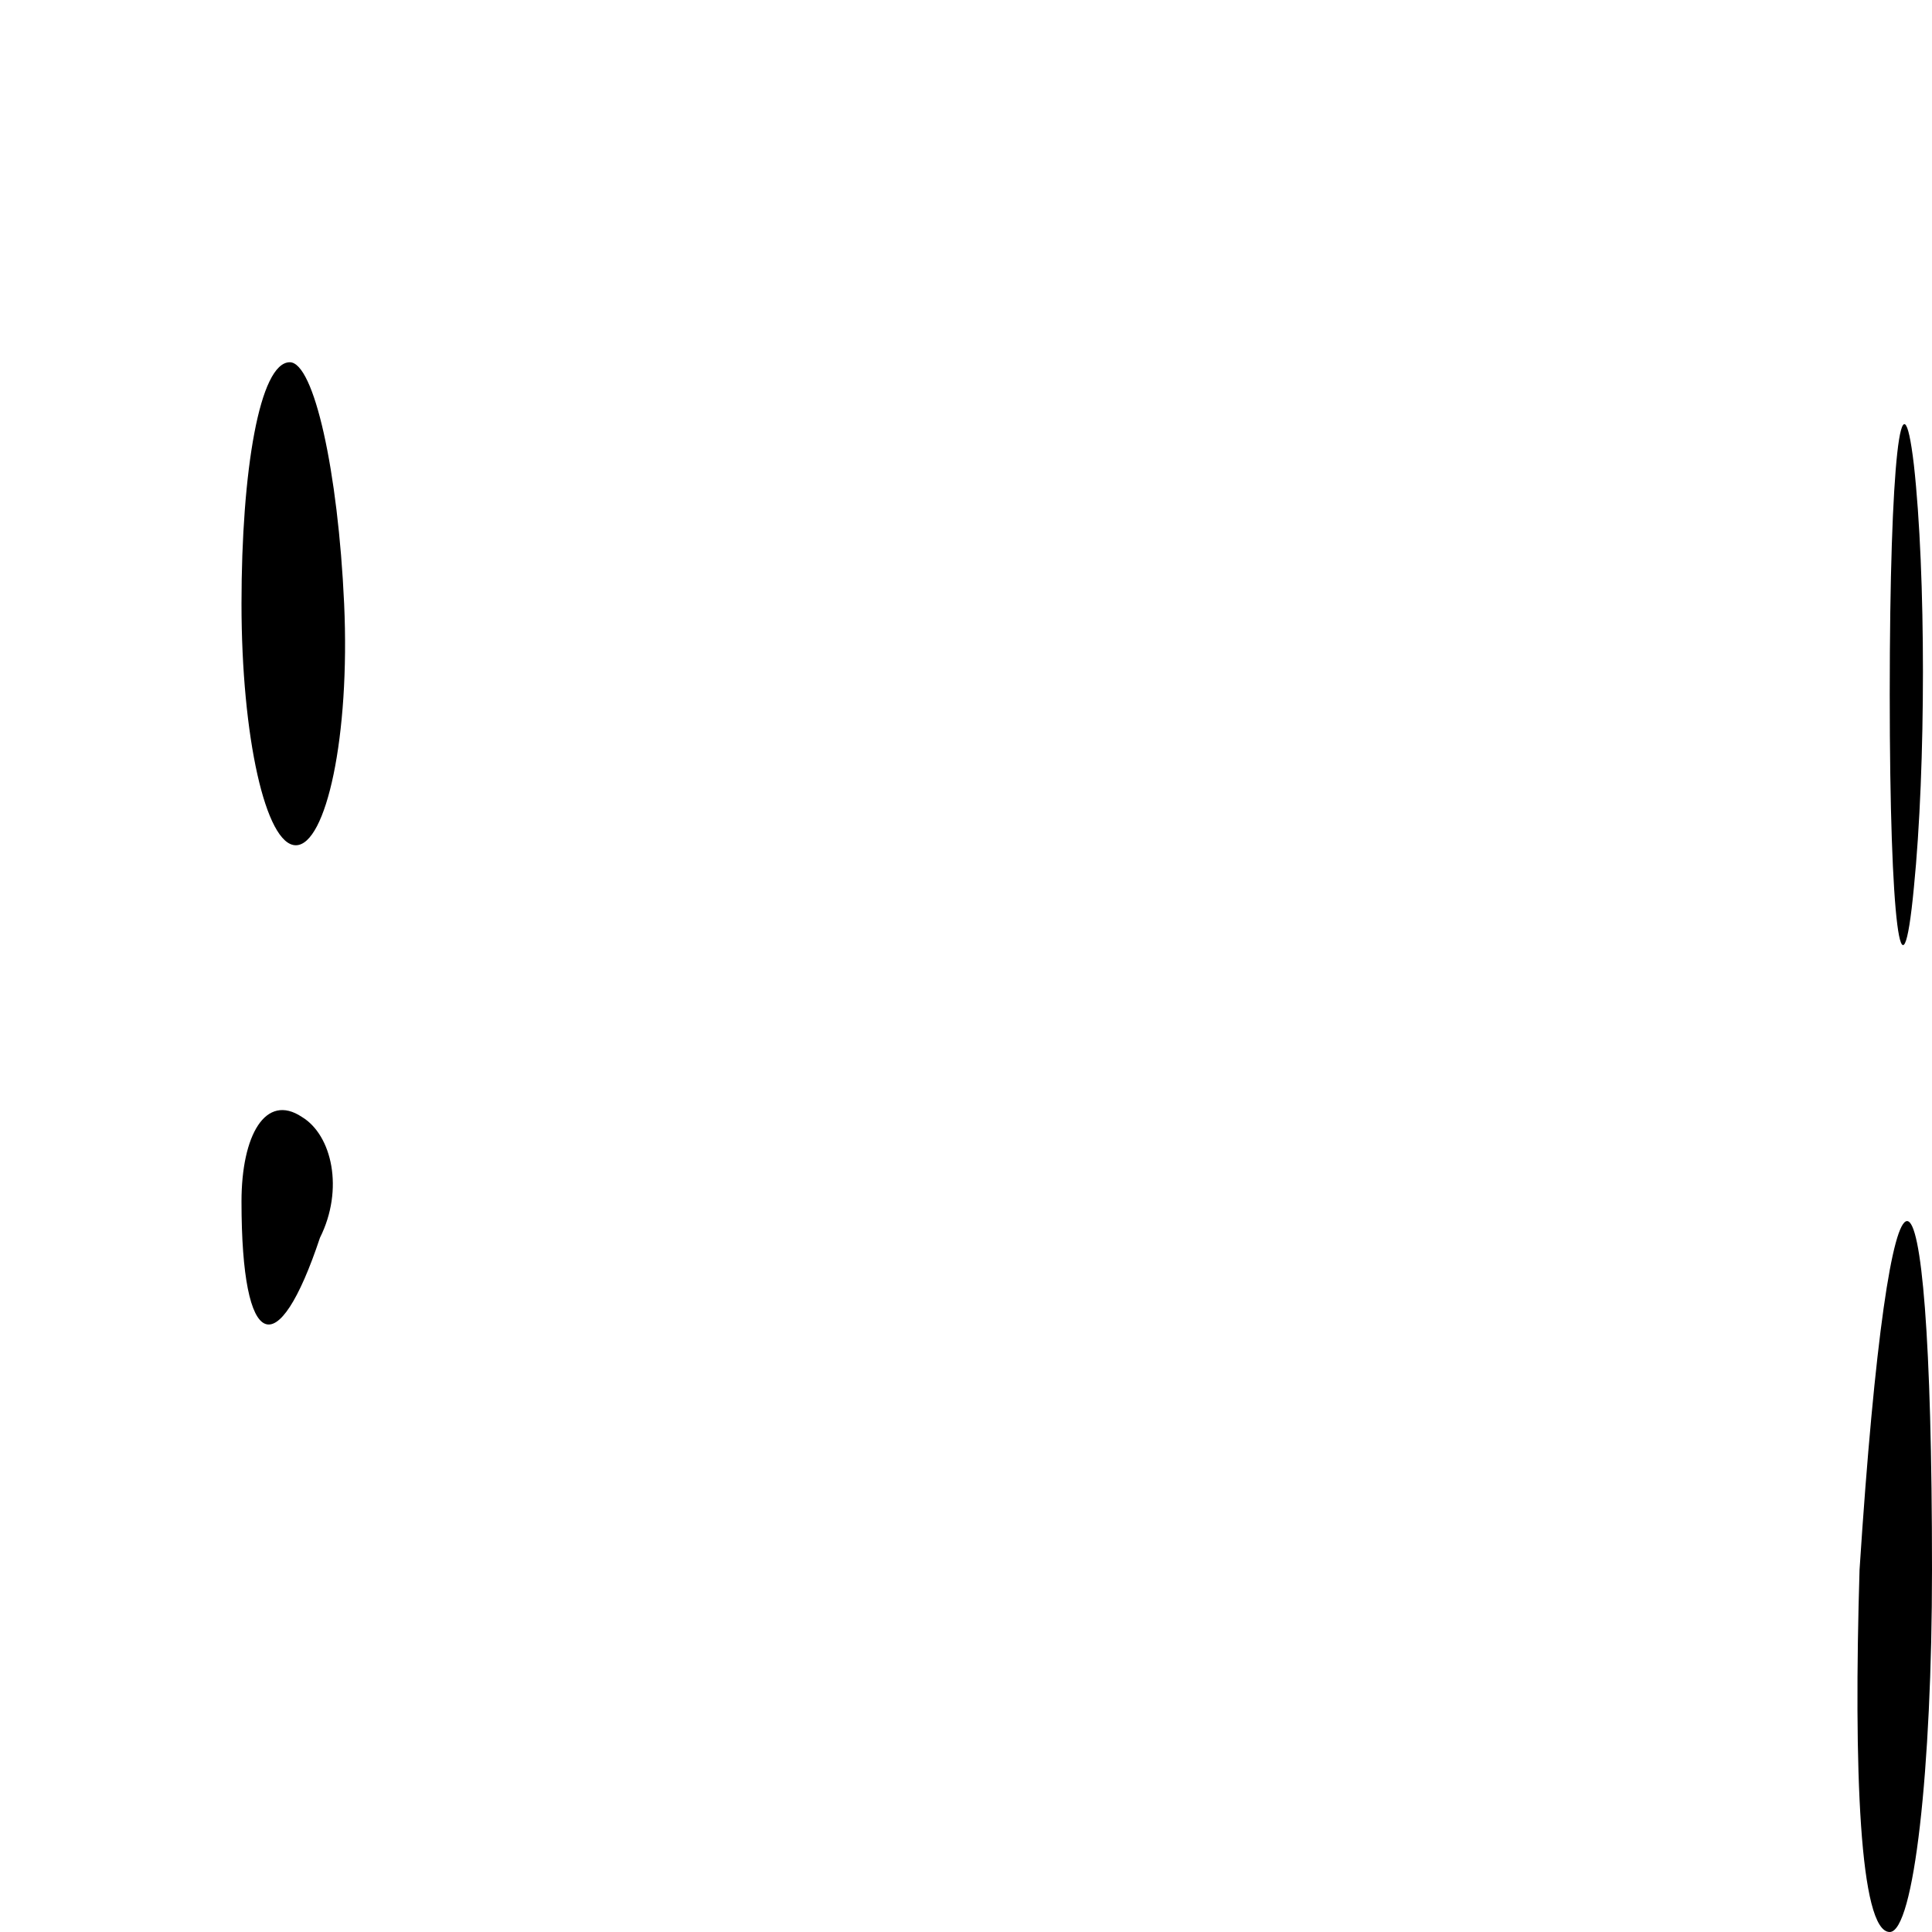 <?xml version="1.0" standalone="no"?>
<!DOCTYPE svg PUBLIC "-//W3C//DTD SVG 20010904//EN"
 "http://www.w3.org/TR/2001/REC-SVG-20010904/DTD/svg10.dtd">
<svg version="1.0" xmlns="http://www.w3.org/2000/svg"
 width="32pt" height="32pt" viewBox="0 0 32 32"
 preserveAspectRatio="xMidYMid meet">
<g transform="translate(0,32) scale(0.1,-0.1)"
fill="#000000" stroke="none">
<path fill="#000000" stroke="none" d="M313 205 c0 -38 2 -53 4 -32 2 20 2 52
0 70 -2 17 -4 1 -4 -38z"/>
<path fill="#000000" stroke="none" d="M40 220 c0 -22 4 -40 9 -40 5 0 9 18 8
40 -1 22 -5 40 -9 40 -5 0 -8 -18 -8 -40z"/>
<path fill="#000000" stroke="none" d="M40 121 c0 -25 6 -27 13 -6 4 8 2 17
-3 20 -6 4 -10 -3 -10 -14z"/>
<path fill="#000000" stroke="none" d="M308 60 c-1 -33 0 -60 5 -60 4 0 7 27
7 60 0 77 -7 77 -12 0z"/>
</g>
</svg>
